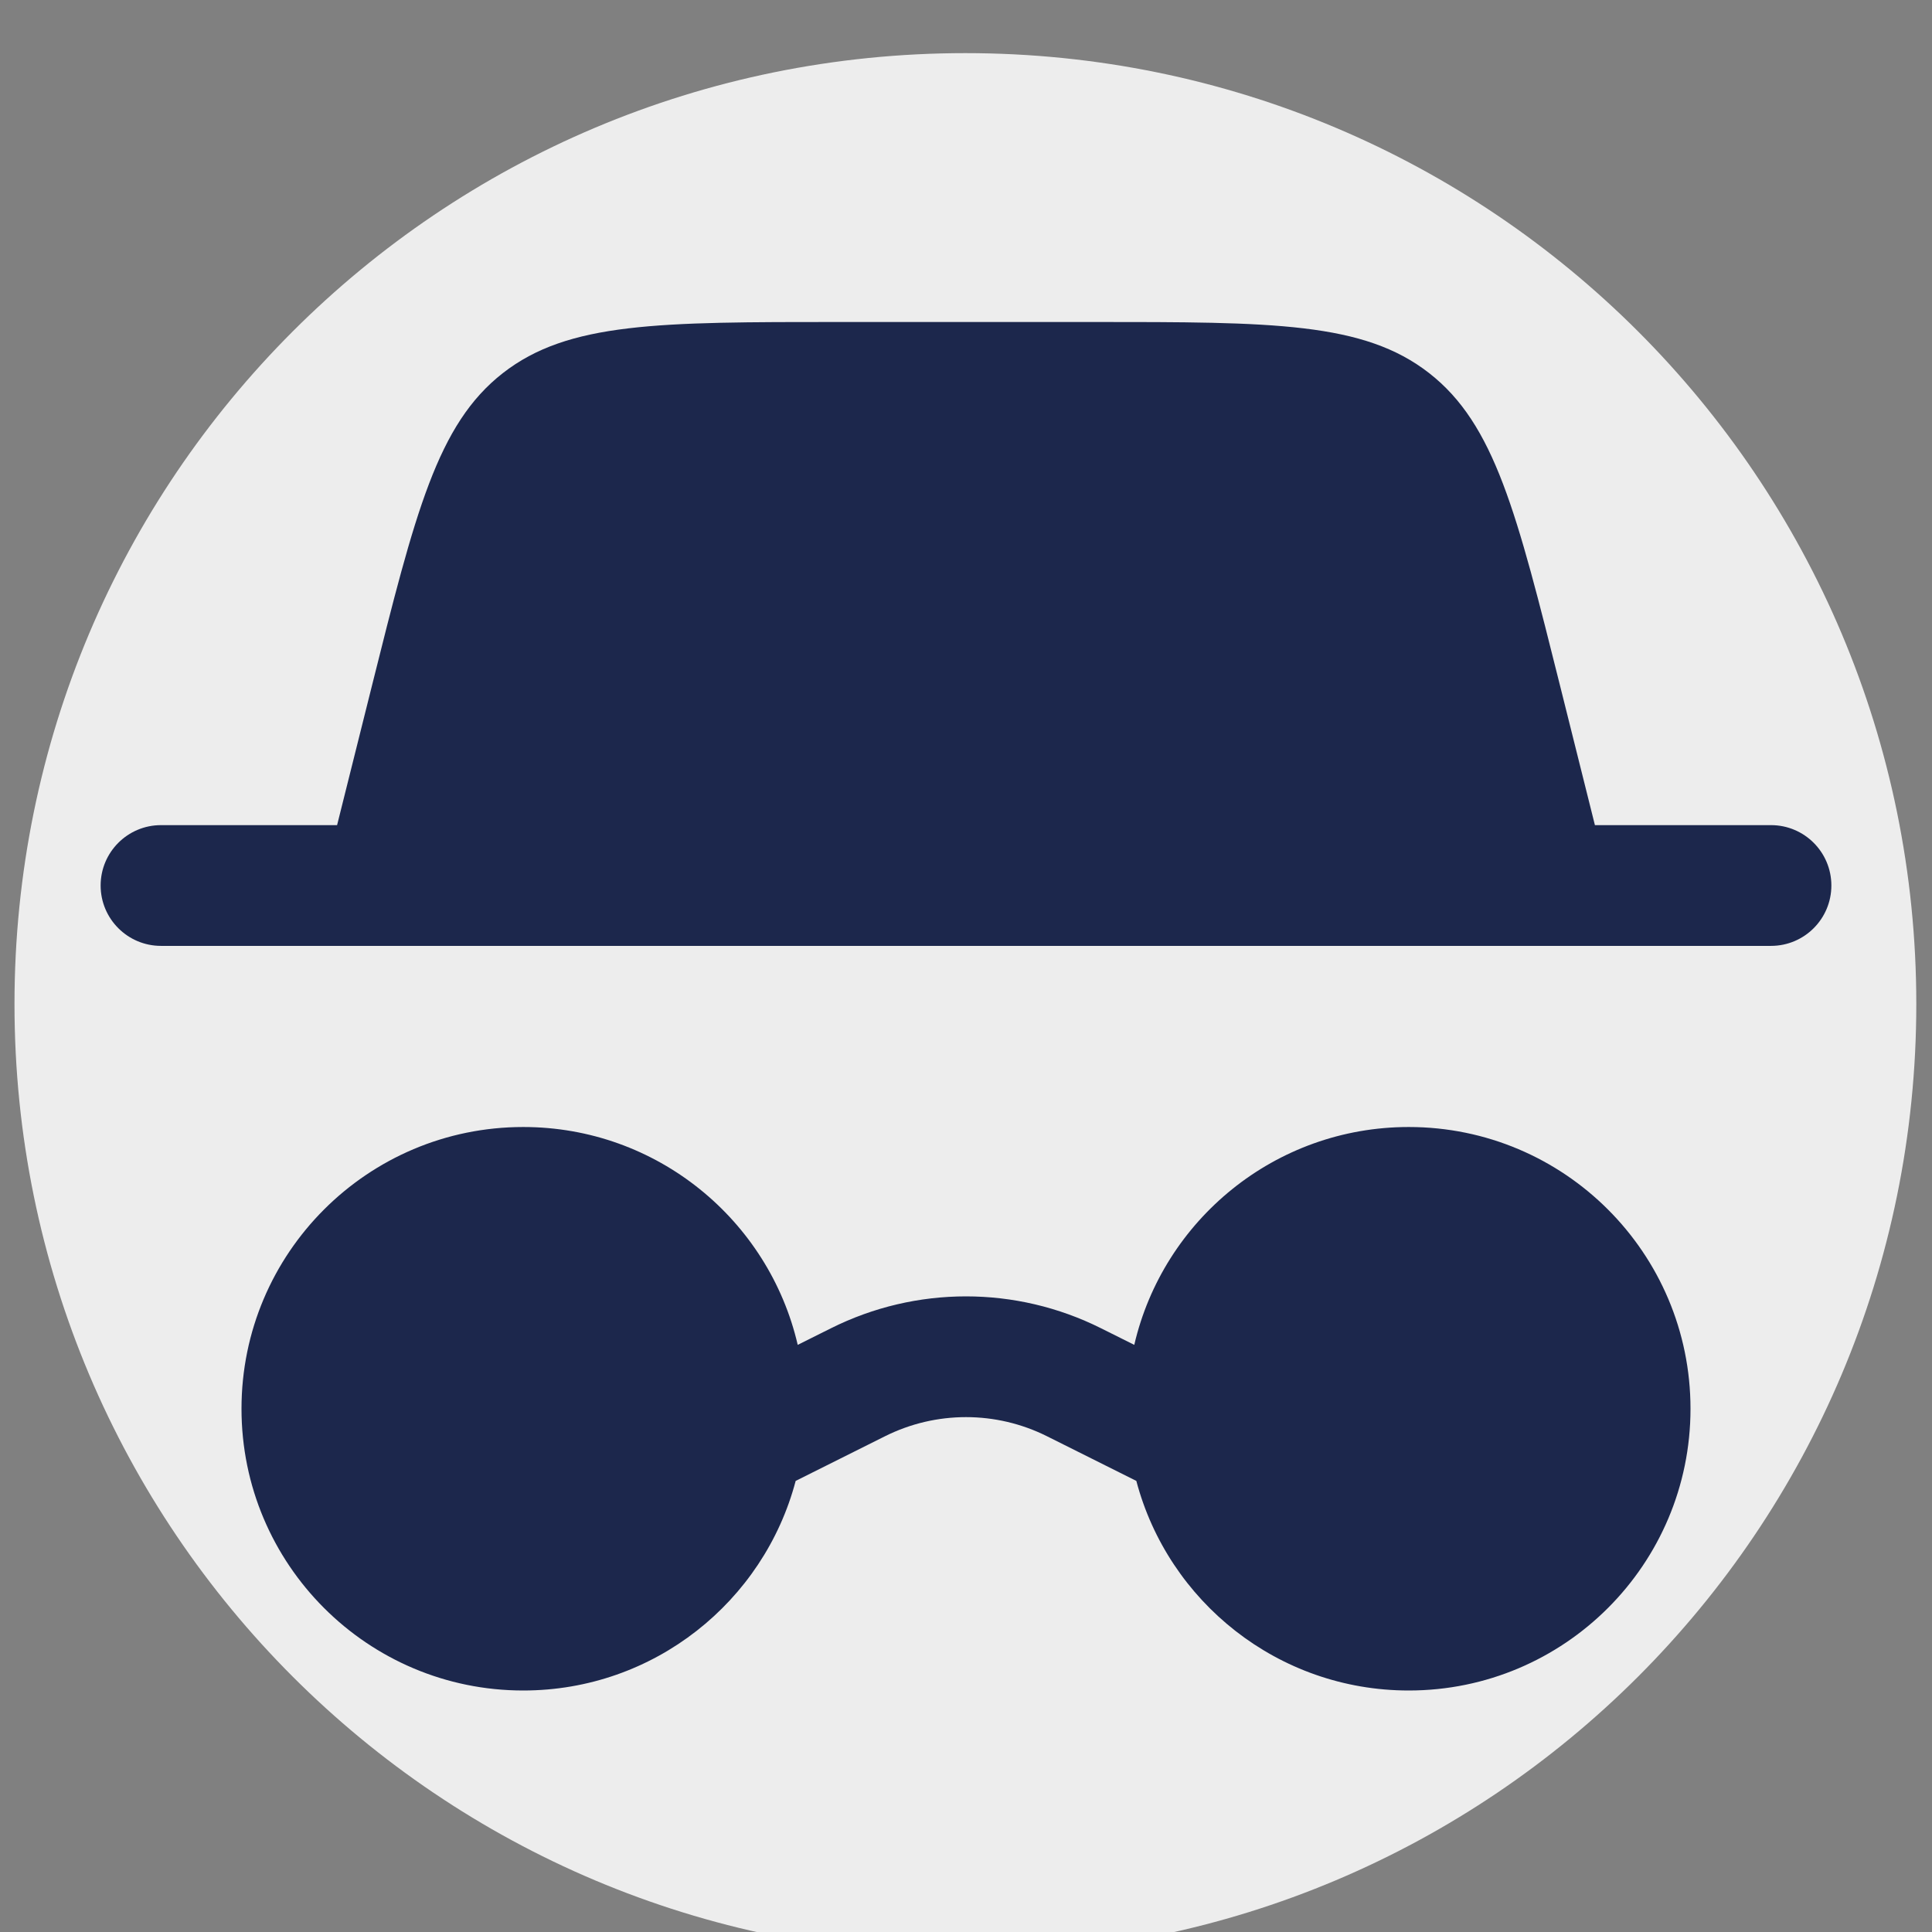 <svg version="1.2" xmlns="http://www.w3.org/2000/svg" viewBox="0 0 800 800" width="800" height="800">
	<rect x="0" y="0" width="800" height="800" fill="#808080" stroke="none"/>
	<style>
		.s0 { fill: #ededed } 
		.s1 { fill: #1c274c } 
	</style>
	<path id="Forma 1" fill-rule="evenodd" class="s0" d="m399.75 809.5c-217.74 0-393.75-176.01-393.75-393.75 0-217.74 176.01-393.75 393.75-393.75 217.74 0 393.75 176.01 393.75 393.75 0 217.74-176.01 393.75-393.75 393.75z"/>
	<path fill-rule="evenodd" class="s1" d="m208.2 154.51c27.13-21.18 64.63-21.18 139.62-21.18h104.36c74.99 0 112.49 0 139.62 21.18 27.12 21.18 36.22 57.56 54.41 130.32l14.21 56.84h72.91c13.81 0 25 11.19 25 25 0 13.8-11.19 25-25 25h-666.66c-13.81 0-25-11.2-25-25 0-13.81 11.19-25 25-25h72.91l14.21-56.84c18.19-72.76 27.29-109.14 54.41-130.32zm-108.2 428.82c0-64.43 52.23-116.66 116.67-116.66 55.33 0 101.67 38.52 113.65 90.21l13.78-6.88c35.19-17.6 76.61-17.6 111.8 0l13.78 6.88c11.98-51.69 58.32-90.21 113.65-90.21 64.44 0 116.67 52.23 116.67 116.66 0 64.44-52.23 116.67-116.67 116.67-54.1 0-99.61-36.83-112.8-86.79l-36.99-18.49c-21.11-10.56-45.97-10.56-67.08 0l-36.99 18.49c-13.19 49.96-58.7 86.79-112.8 86.79-64.44 0-116.67-52.23-116.67-116.67z"/>
</svg>